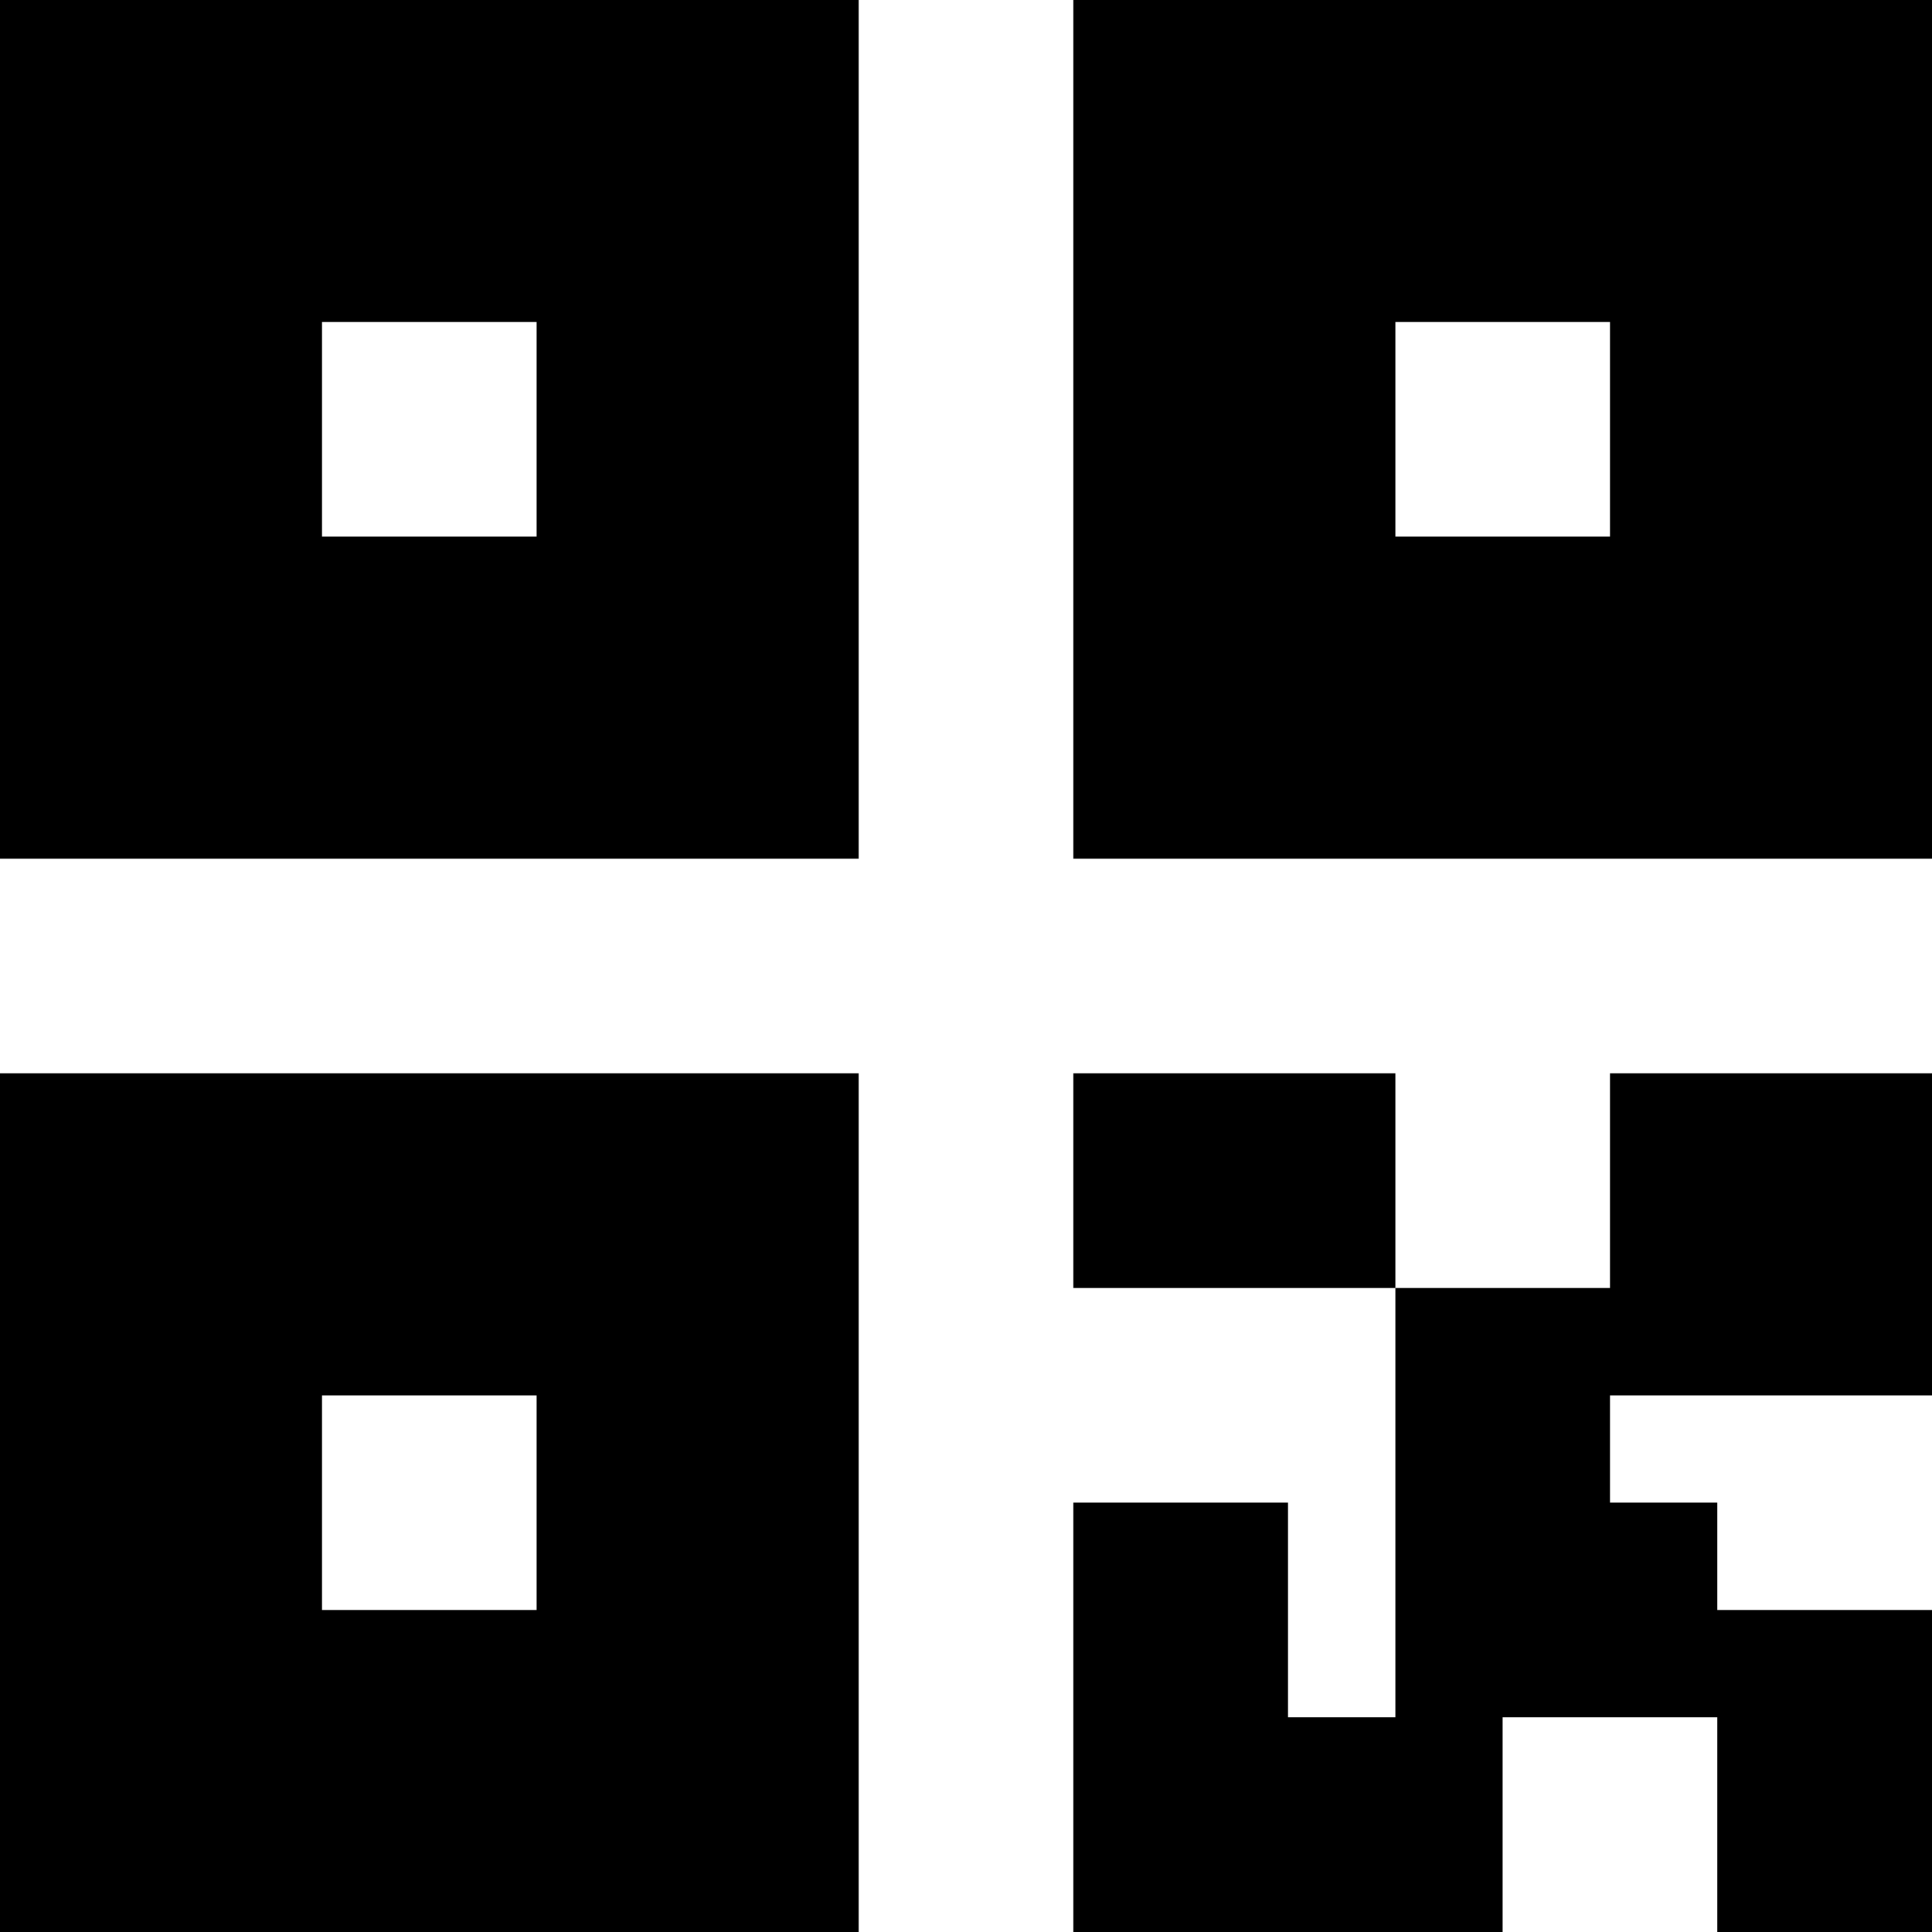 <svg width="25" height="25" viewBox="0 0 25 25" fill="none" xmlns="http://www.w3.org/2000/svg">
<path d="M0 11.111V0H11.111V11.111H0ZM4.167 4.167V6.944H6.944V4.167H4.167ZM13.889 11.111V0H25V11.111H13.889ZM18.056 4.167V6.944H20.833V4.167H18.056ZM0 13.889V25H11.111V13.889H0ZM6.944 18.056V20.833H4.167V18.056H6.944ZM18.056 13.889H13.889V16.667H18.056V22.222H16.667V19.444H13.889V25H19.444V22.222H22.222V25H25V20.833H22.222V19.444H20.833V18.056H25V13.889H20.833V16.667H18.056V13.889Z" fill="black"/>
</svg>

